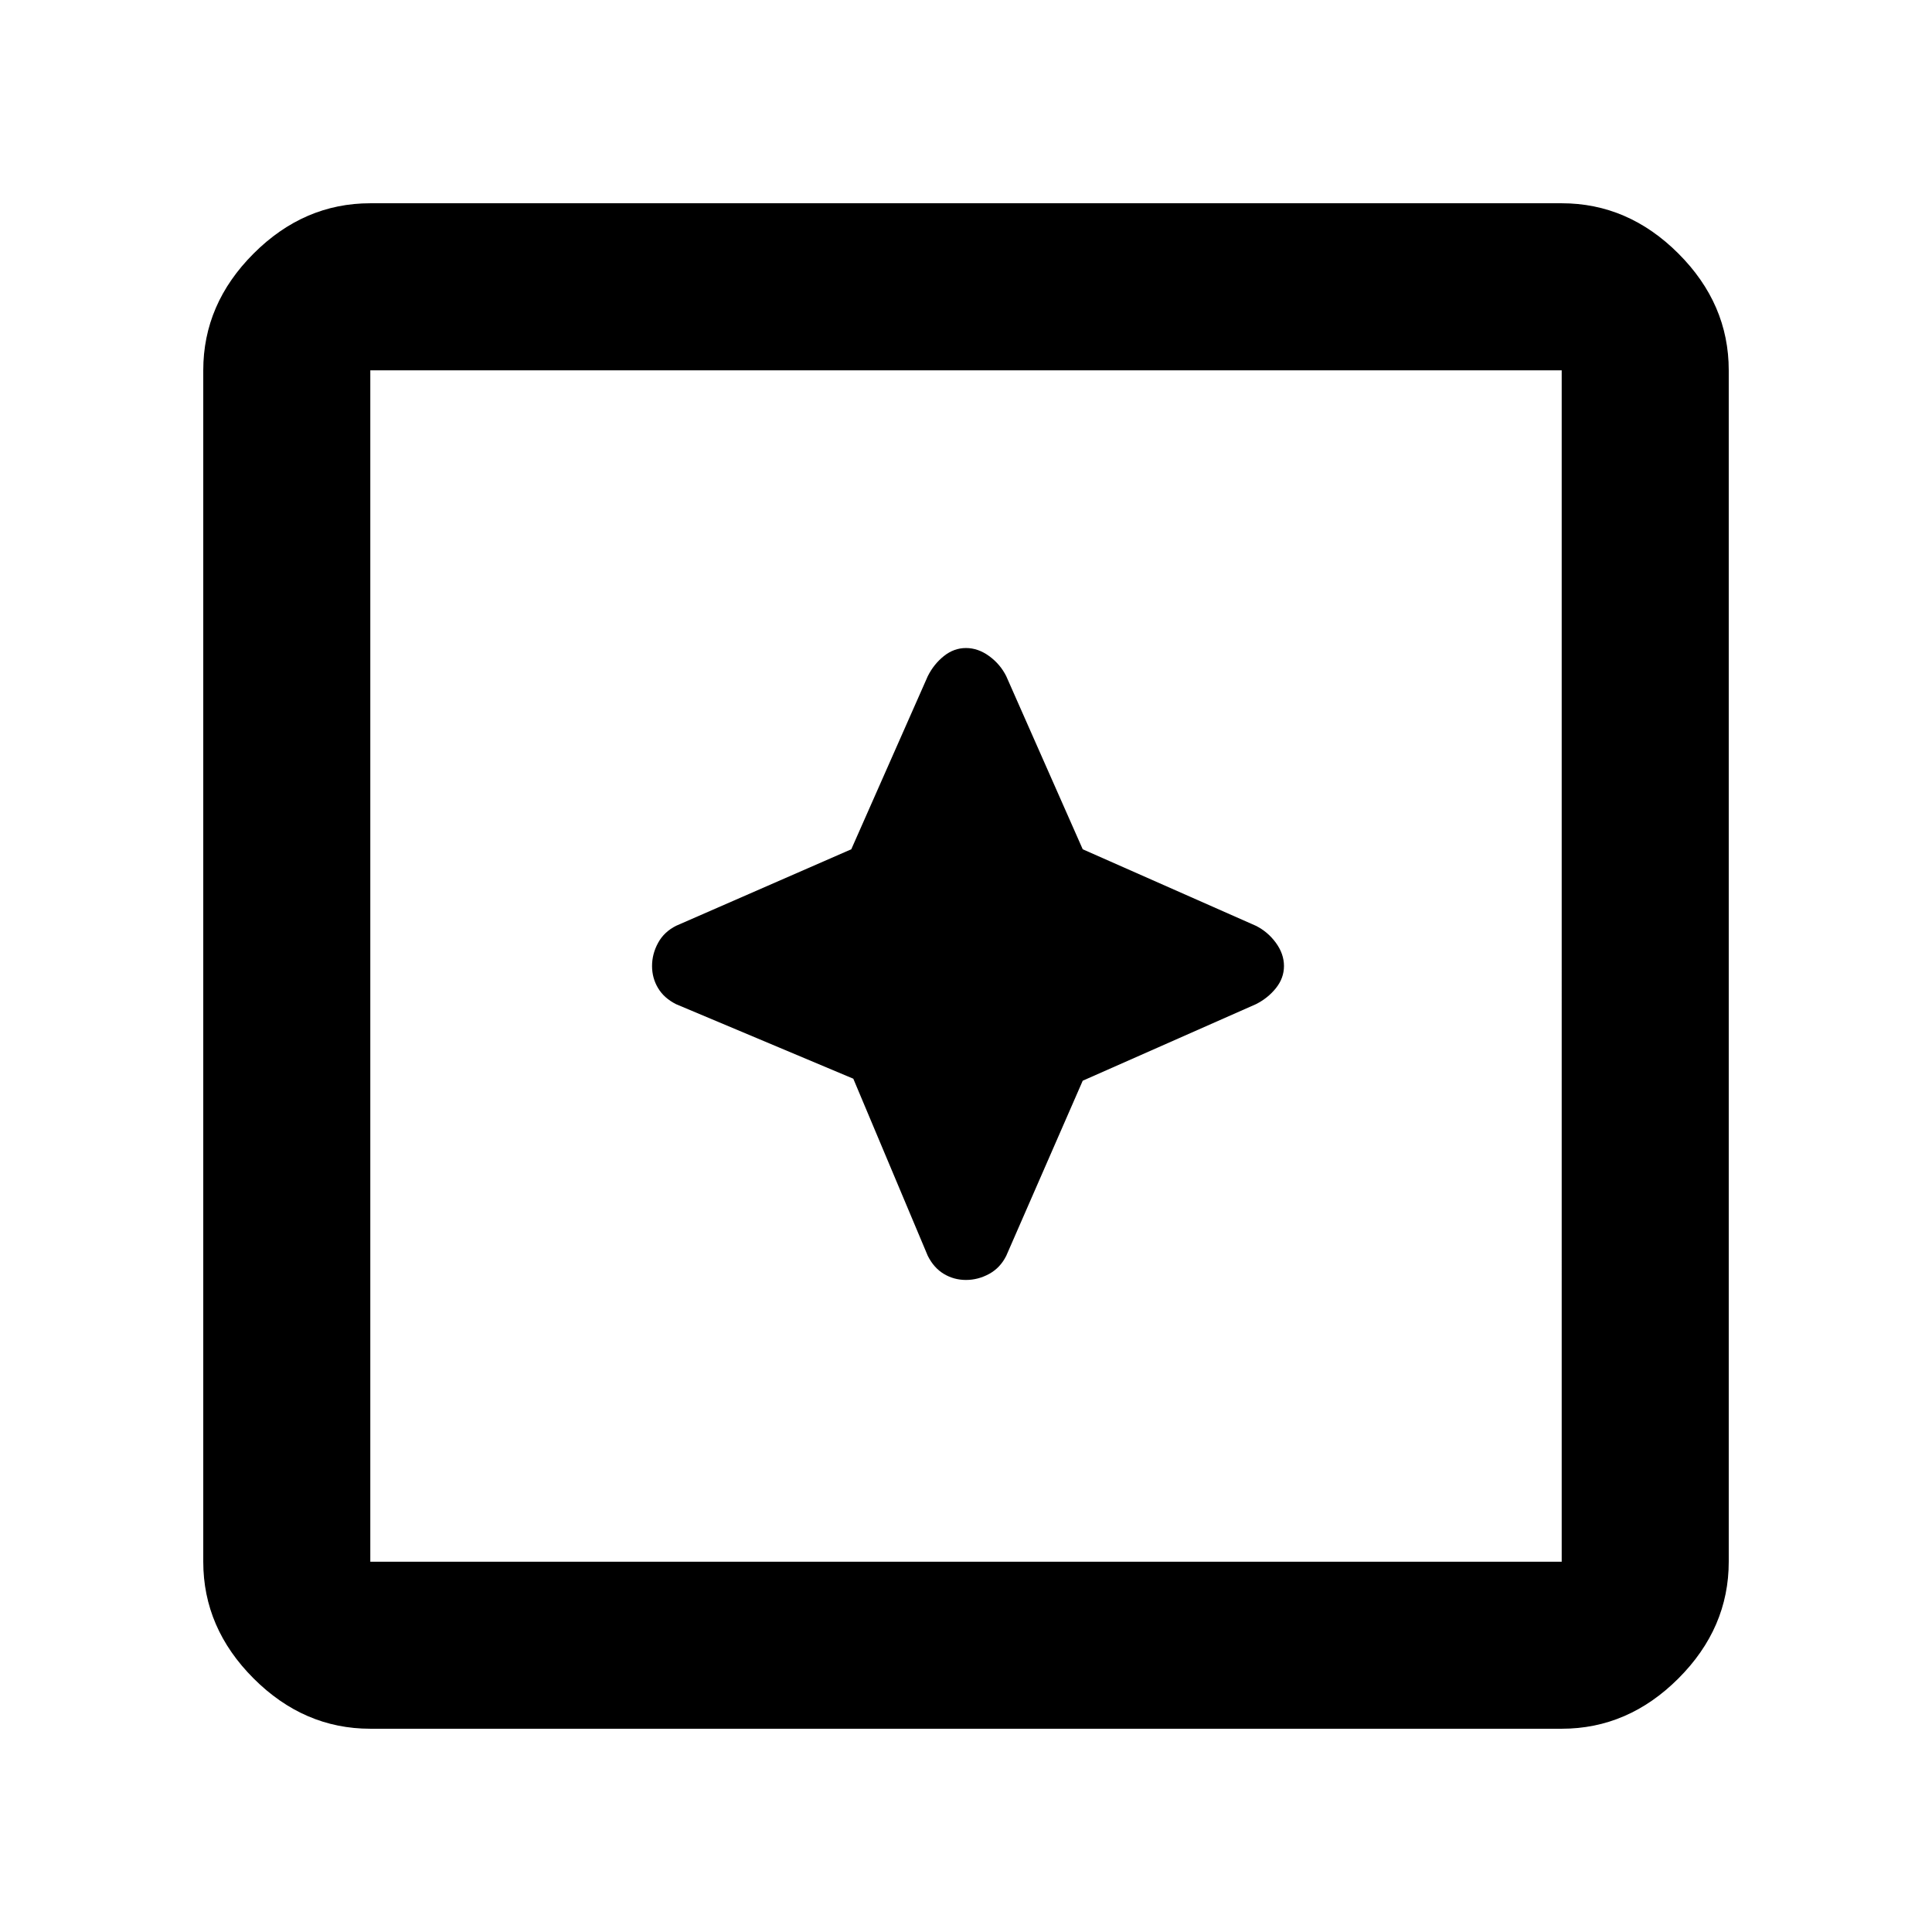 <svg xmlns="http://www.w3.org/2000/svg" height="48" width="48"><path d="M24 31.8q.3 0 .575-.15.275-.15.425-.45l1.9-4.35 4.3-1.9q.3-.15.5-.4t.2-.55q0-.3-.2-.575-.2-.275-.5-.425l-4.3-1.9-1.9-4.3q-.15-.3-.425-.5T24 16.1q-.3 0-.55.2-.25.2-.4.5l-1.9 4.3L16.8 23q-.3.15-.45.425-.15.275-.15.575 0 .3.15.55.15.25.45.4l4.4 1.85 1.85 4.4q.15.3.4.45.25.15.55.15ZM9.2 42.95q-1.65 0-2.9-1.25t-1.25-2.9V9.2q0-1.65 1.25-2.9t2.9-1.25h29.6q1.65 0 2.9 1.25t1.25 2.9v29.6q0 1.65-1.25 2.9t-2.9 1.25Zm0-4.15h29.6V9.2H9.2v29.6Zm0 0V9.2v29.6Z"/></svg>